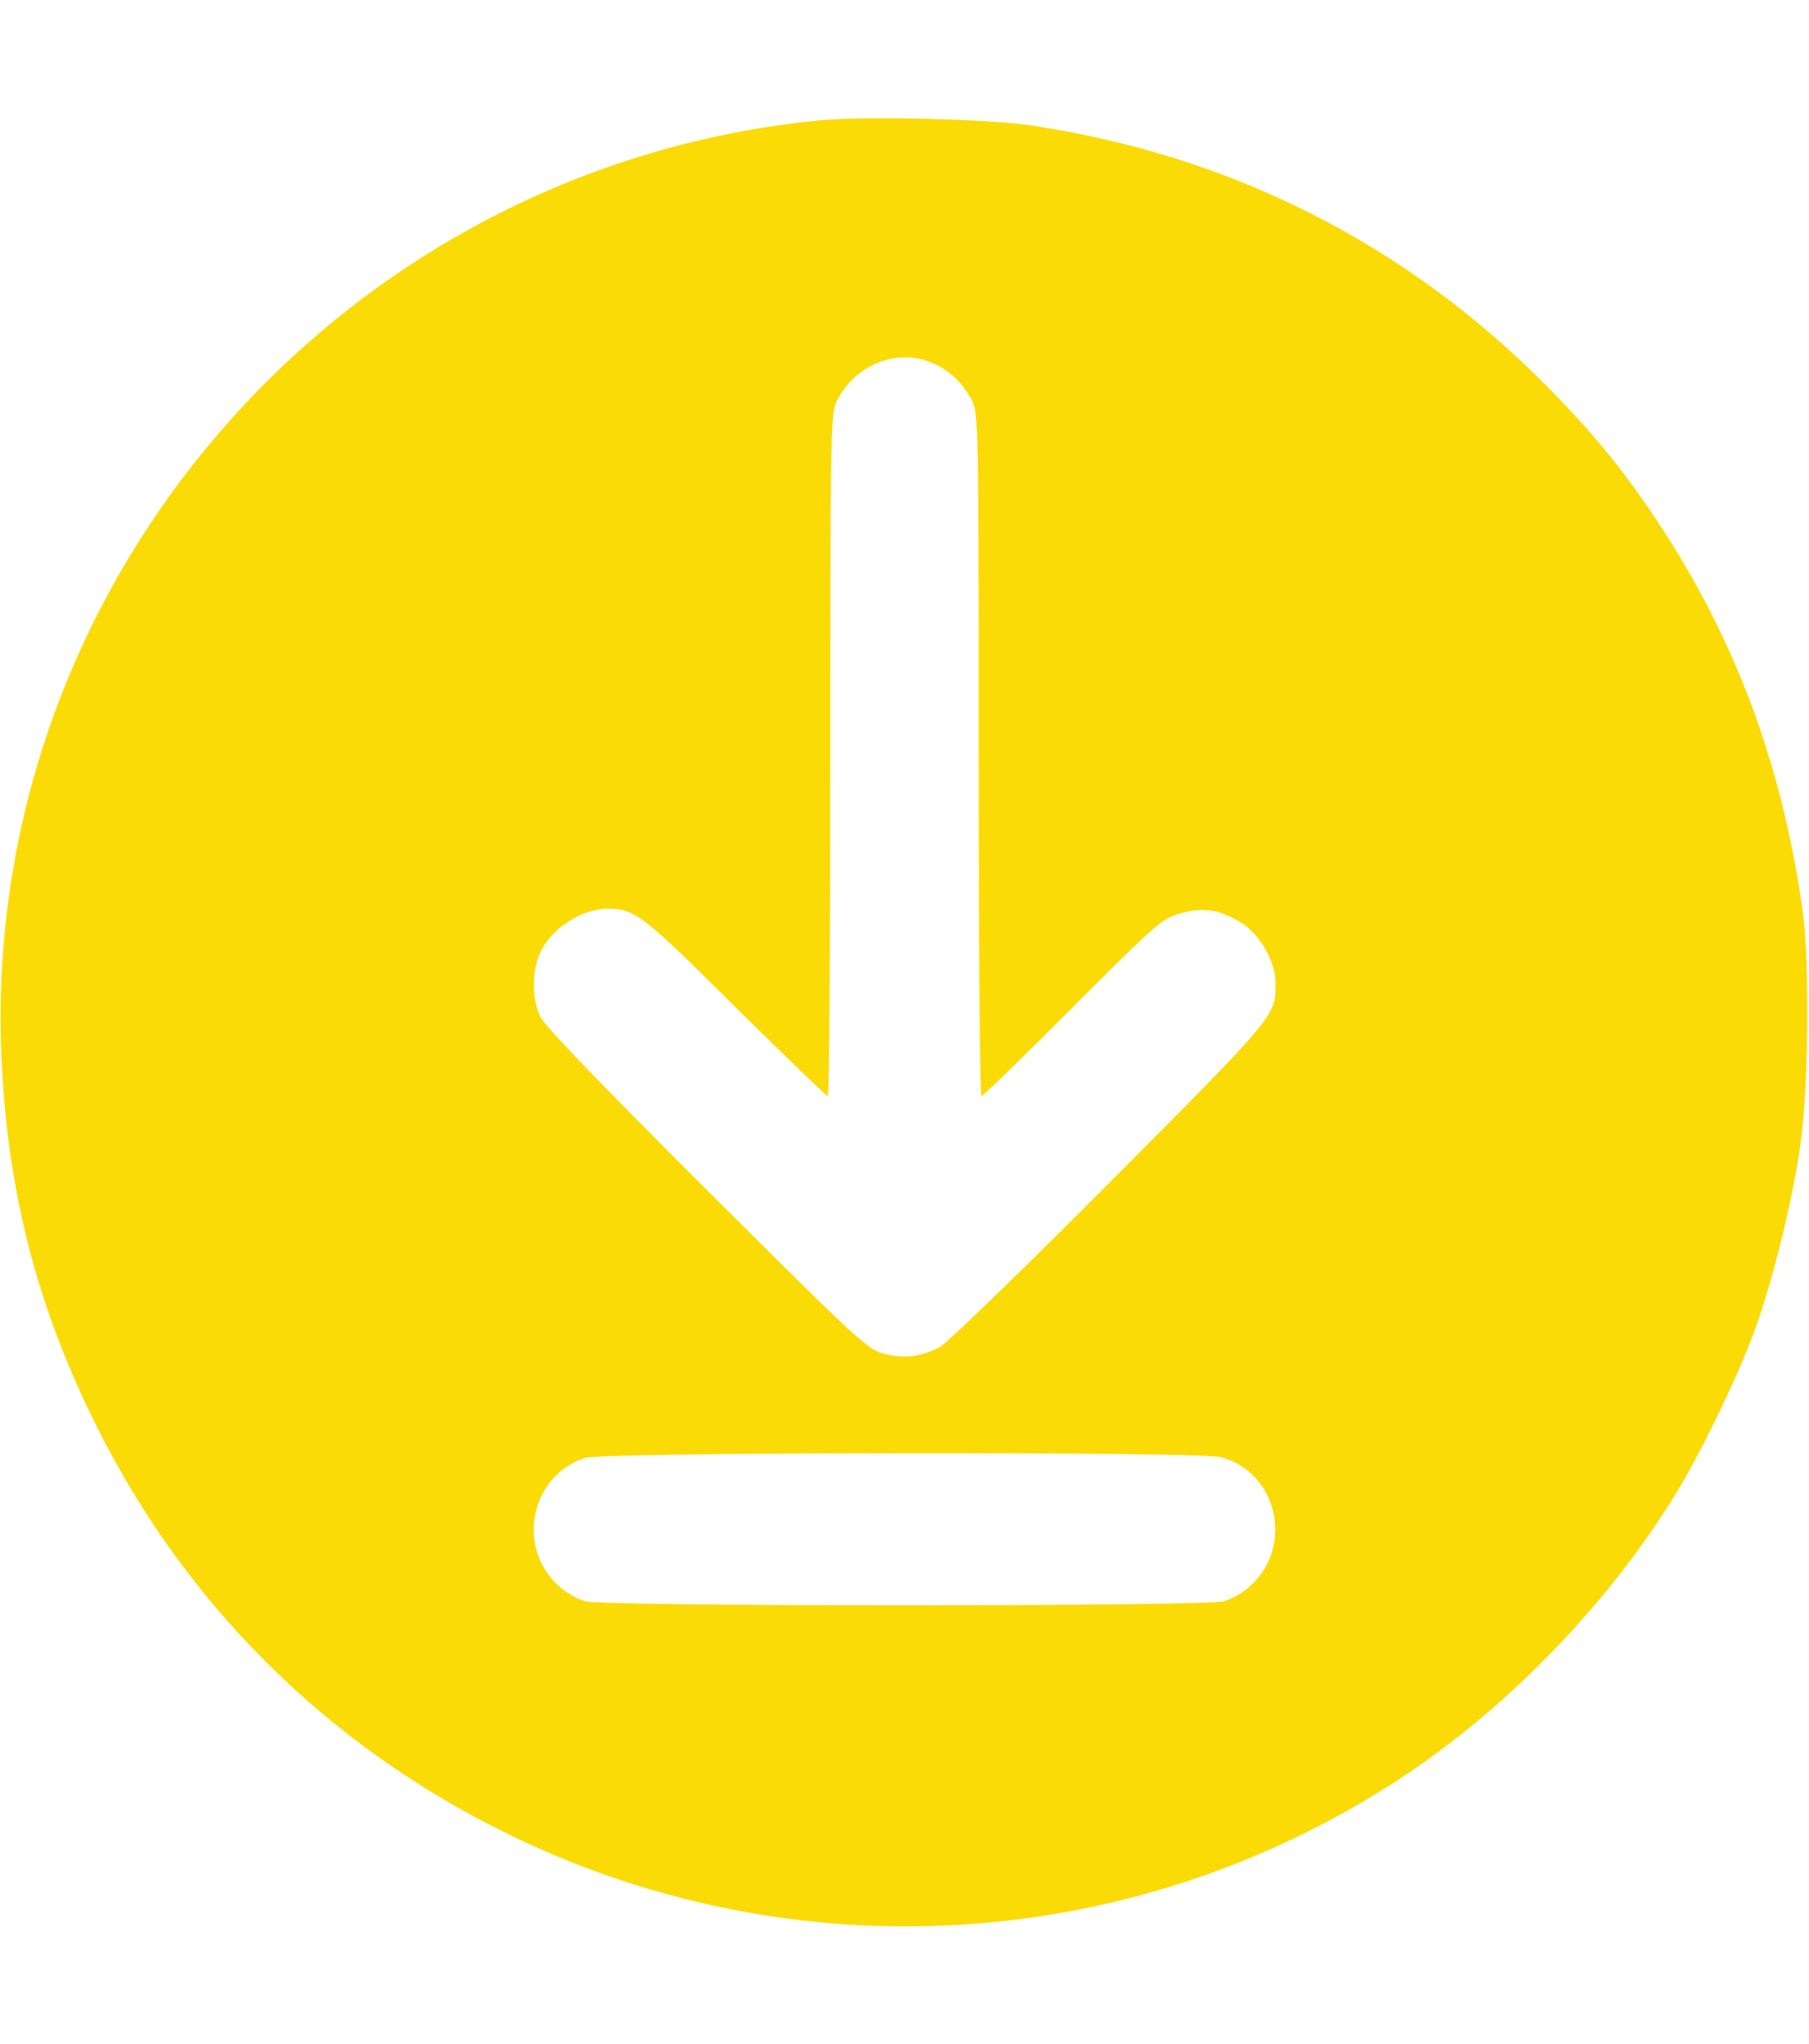 <?xml version="1.0" standalone="no"?>
<!DOCTYPE svg PUBLIC "-//W3C//DTD SVG 20010904//EN"
 "http://www.w3.org/TR/2001/REC-SVG-20010904/DTD/svg10.dtd">
<svg fill="#FBDB05" version="1.0" xmlns="http://www.w3.org/2000/svg"
 width="31pt" height="35pt" viewBox="0 0 512 512"
 preserveAspectRatio="xMidYMid meet">

<g transform="translate(0,512) scale(0.1,-0.1)"
fill="#000000" stroke="none">
<path fill='#FBDB05' d="M2321 5110 c-1340 -130 -2361 -1283 -2318 -2620 13 -389 97 -726 268
-1069 249 -502 647 -900 1150 -1150 815 -406 1779 -350 2539 147 297 194 579
482 771 788 74 116 184 342 234 478 51 138 110 376 131 531 23 157 26 521 6
660 -59 415 -191 769 -410 1099 -92 140 -185 254 -315 385 -399 403 -895 653
-1462 737 -122 18 -466 26 -594 14z m317 -686 c47 -19 88 -58 113 -106 18 -36
19 -72 19 -1003 0 -531 3 -965 8 -965 4 0 120 113 257 250 232 233 254 252
303 266 66 20 115 12 177 -27 52 -33 95 -109 95 -169 0 -94 6 -87 -468 -563
-246 -247 -463 -457 -482 -467 -54 -27 -96 -33 -153 -20 -51 12 -64 24 -506
464 -304 303 -459 464 -472 491 -24 51 -24 128 0 181 31 68 117 124 191 124
76 0 98 -16 360 -277 141 -139 259 -253 263 -253 4 0 7 434 7 965 0 931 1 967
19 1003 53 102 169 148 269 106z m816 -3095 c162 -41 210 -254 83 -366 -20
-18 -53 -37 -74 -42 -52 -15 -1754 -15 -1806 0 -21 5 -54 24 -74 42 -124 109
-82 315 74 364 52 16 1734 18 1797 2z"/>
</g>
</svg>
